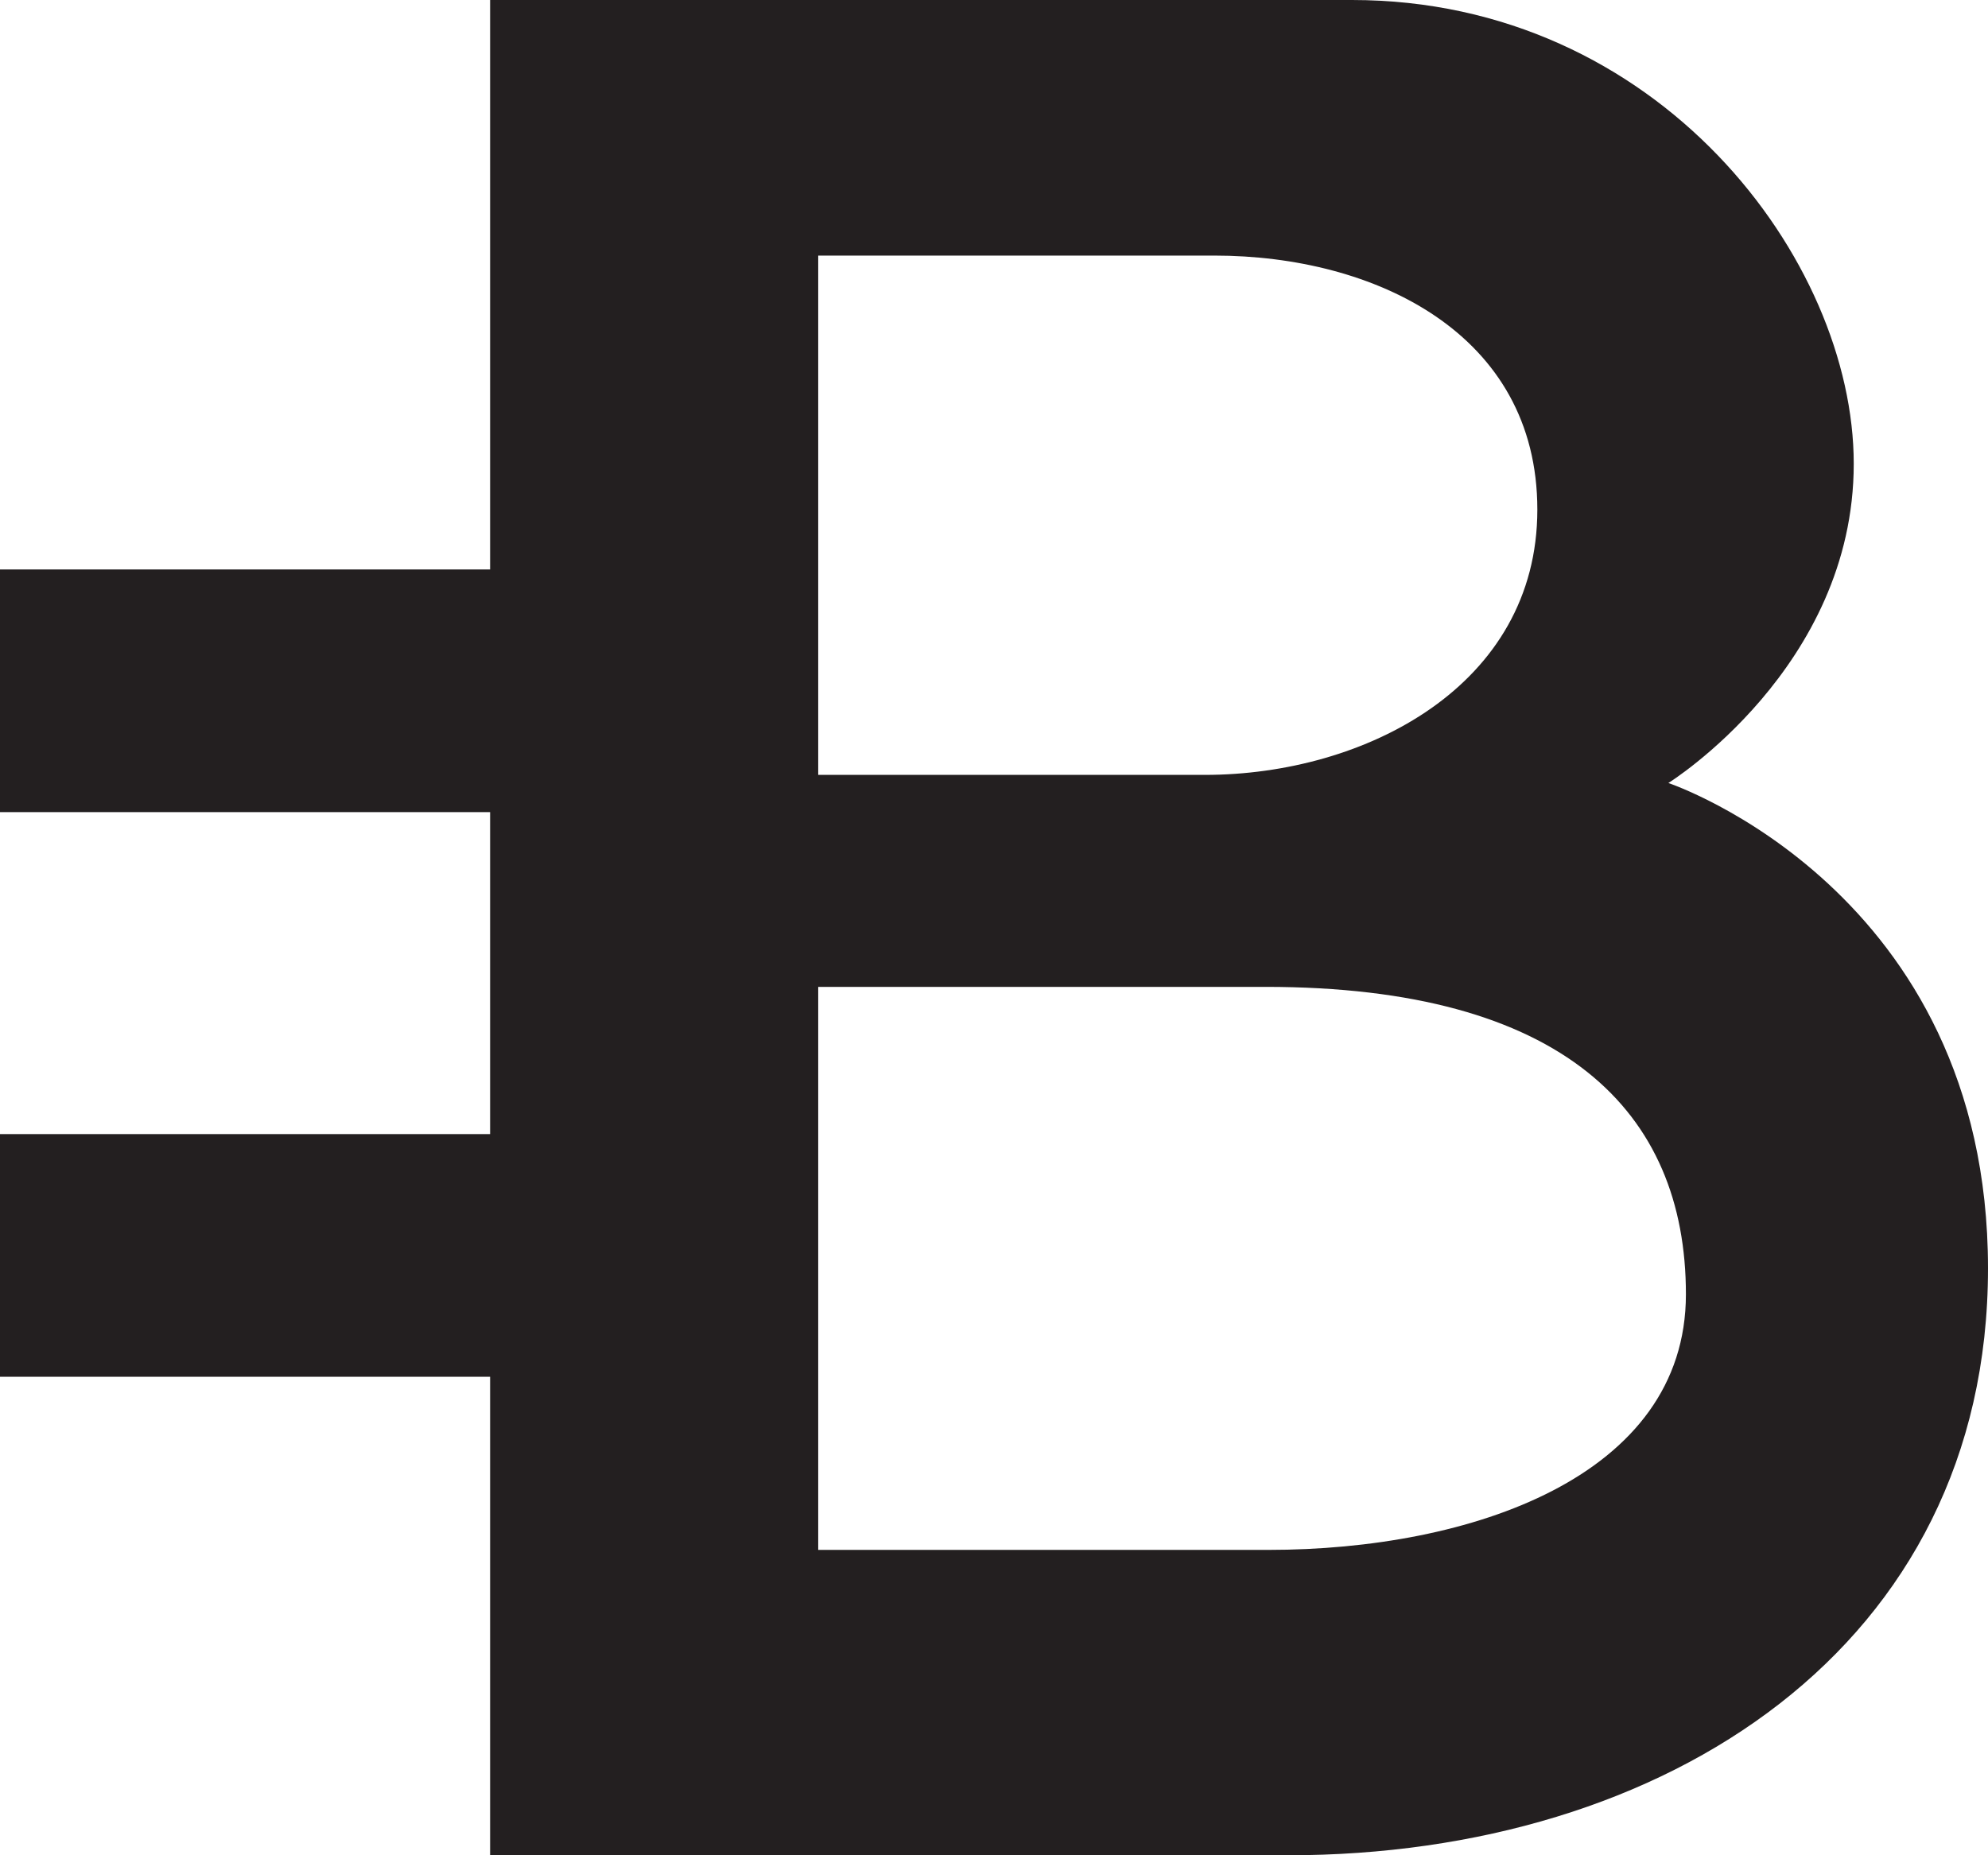 <?xml version="1.0" encoding="UTF-8" standalone="no"?>
<svg width="45px" height="42px" viewBox="0 0 45 42" version="1.1" xmlns="http://www.w3.org/2000/svg" xmlns:xlink="http://www.w3.org/1999/xlink">
    <!-- Generator: Sketch 41 (35326) - http://www.bohemiancoding.com/sketch -->
    <title>BCN</title>
    <desc>Created with Sketch.</desc>
    <defs></defs>
    <g id="Page-1" stroke="none" stroke-width="1" fill="none" fill-rule="evenodd">
        <g id="BCN" transform="translate(-3, -4)" fill="#231F20">
            <g transform="translate(3, 4)" id="BCN_alt">
                <path d="M37.765,17.726 C37.765,17.726 41.961,15.114 41.961,10.499 C41.961,5.884 37.548,0 30.603,0 L11.094,0 L11.094,12.891 L0,12.891 L0,18.385 L11.094,18.385 L11.094,25.674 L0,25.674 L0,31.168 L11.094,31.168 L11.094,42 L29.156,42 C37.693,42 45,37.285 45,28.713 C45,20.144 37.765,17.726 37.765,17.726 Z M27.492,5.786 C31.11,5.786 34.799,7.543 34.799,11.536 C34.799,15.528 30.893,17.542 27.275,17.542 L18.521,17.542 L18.521,5.786 L27.492,5.786 Z M28.714,35.087 L18.521,35.087 L18.521,22.341 L28.65,22.341 C35.378,22.341 38.162,25.16 38.162,29.3 C38.162,33.439 33.272,35.087 28.714,35.087 Z"></path>
            </g>
        </g>
    </g>
</svg>